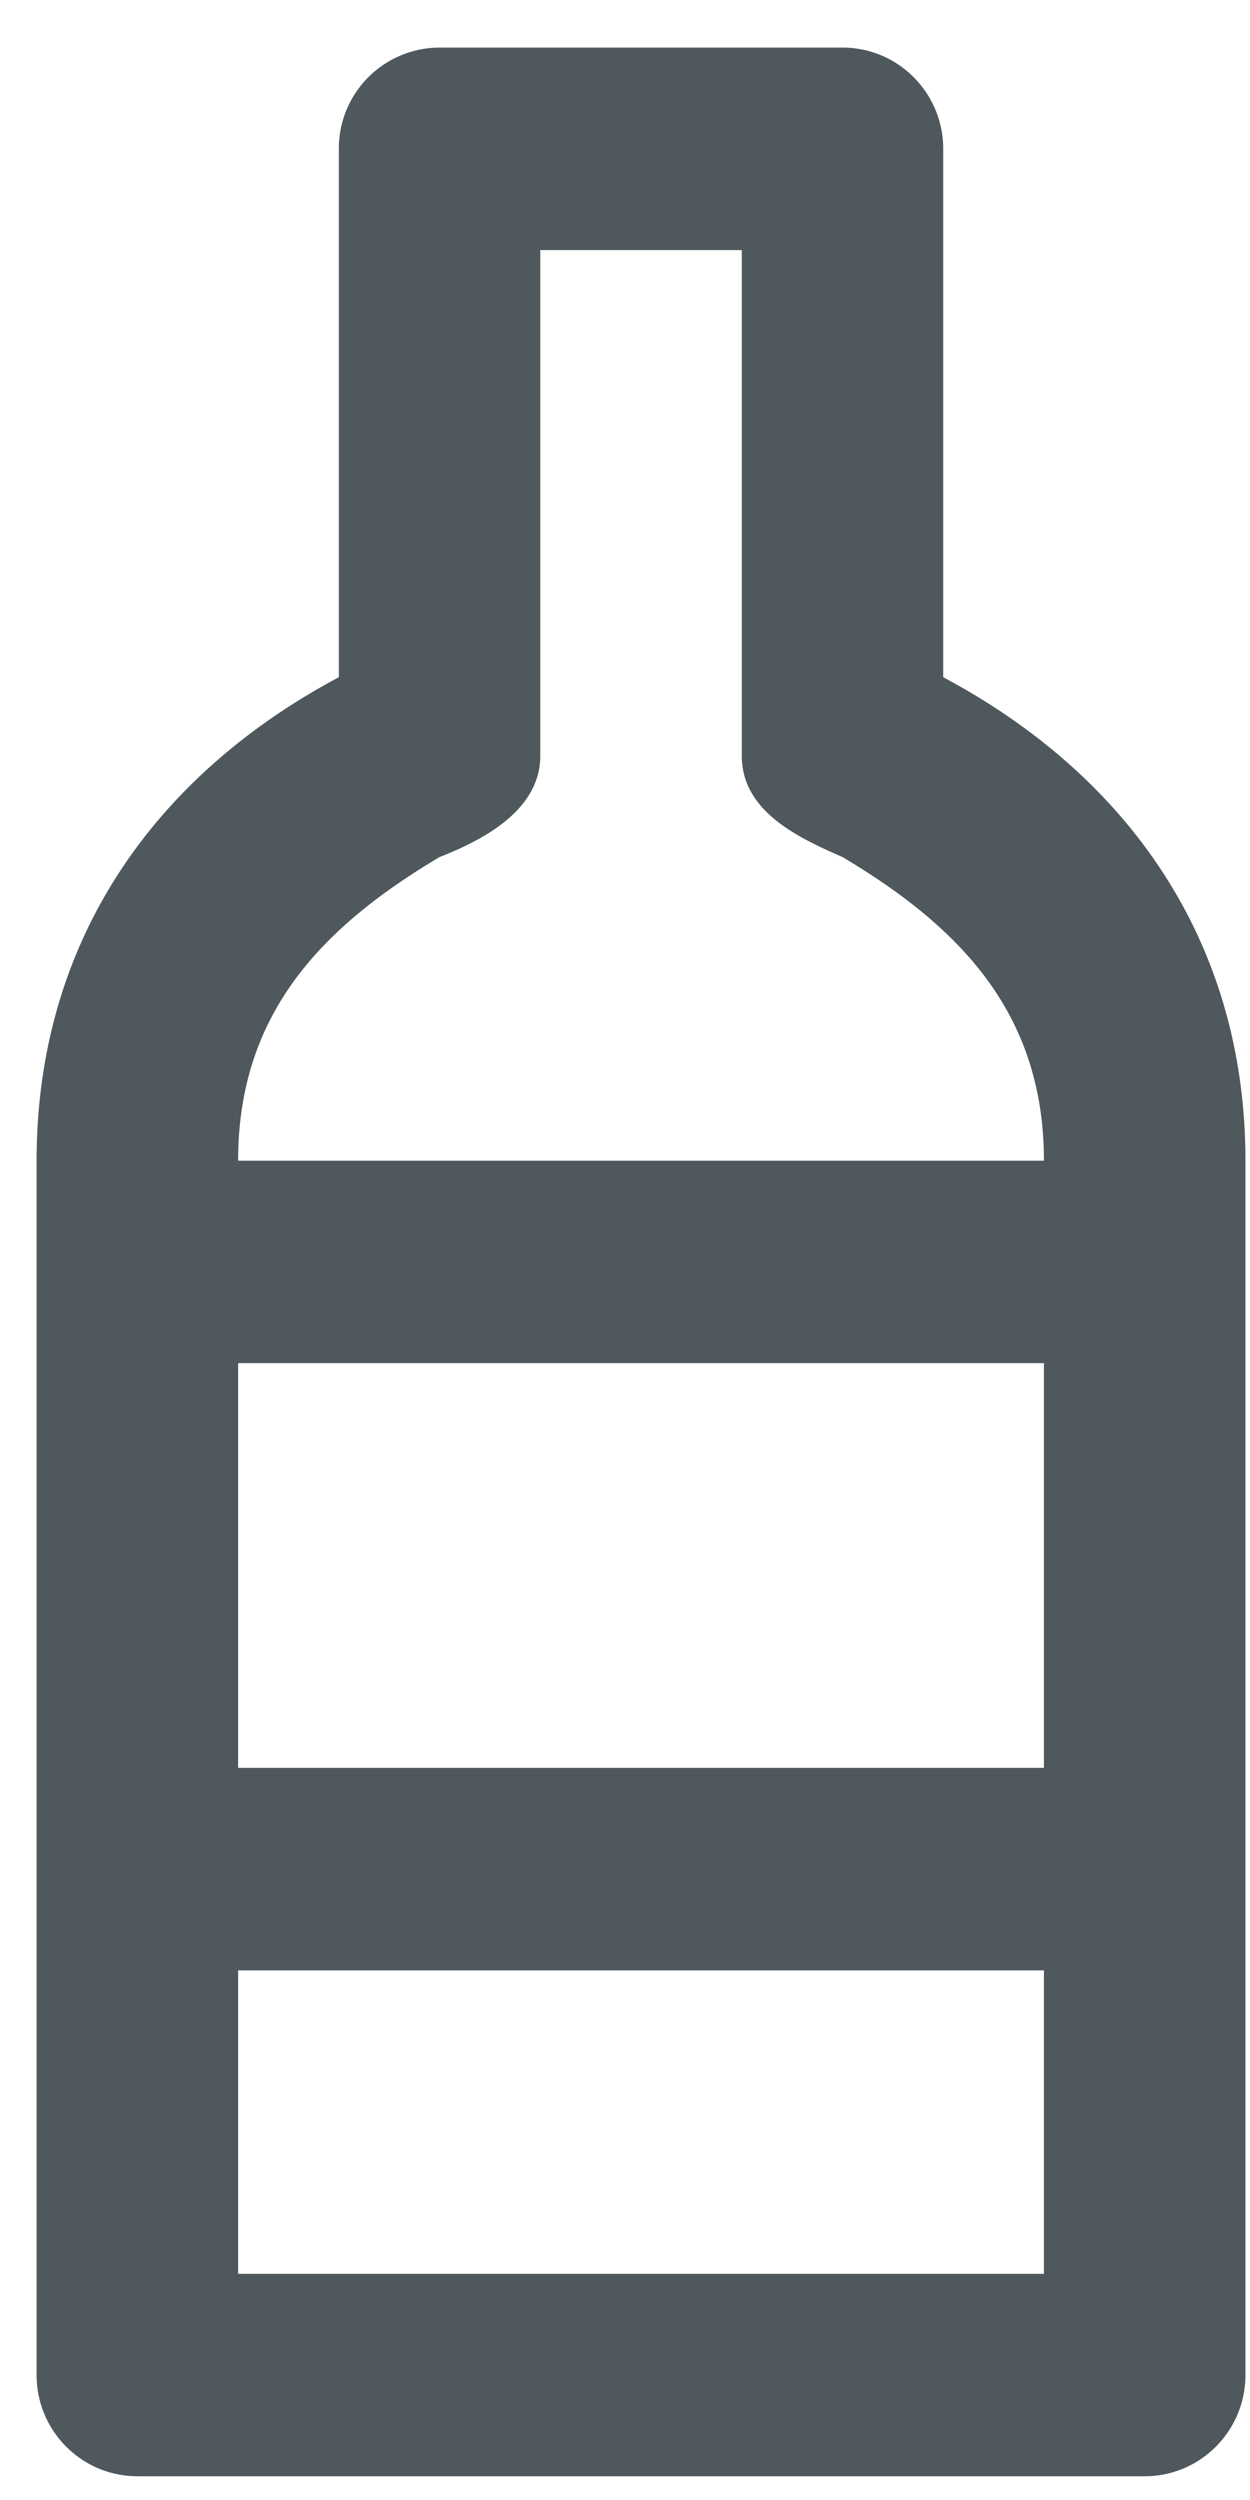 <svg xmlns="http://www.w3.org/2000/svg" width="14" height="28"><path fill-rule="evenodd" fill="#4E585D" d="M10.564 7.585V1.666c0-.625-.505-1.133-1.128-1.133H4.923a1.13 1.13 0 0 0-1.128 1.133v5.919C1.779 8.658.41 10.491.41 13v13.6c0 .626.505 1.134 1.129 1.134h11.282c.623 0 1.128-.508 1.128-1.134V13c0-2.509-1.369-4.342-3.385-5.415zm1.128 17.882H2.667v-3.399h9.025v3.399zm0-5.667H2.667v-4.533h9.025V19.8zM2.667 13c0-1.652.943-2.619 2.256-3.401.447-.176 1.128-.506 1.128-1.133V2.801h2.257v5.665c0 .627.645.921 1.128 1.133 1.313.782 2.256 1.749 2.256 3.401H2.667z"/></svg>